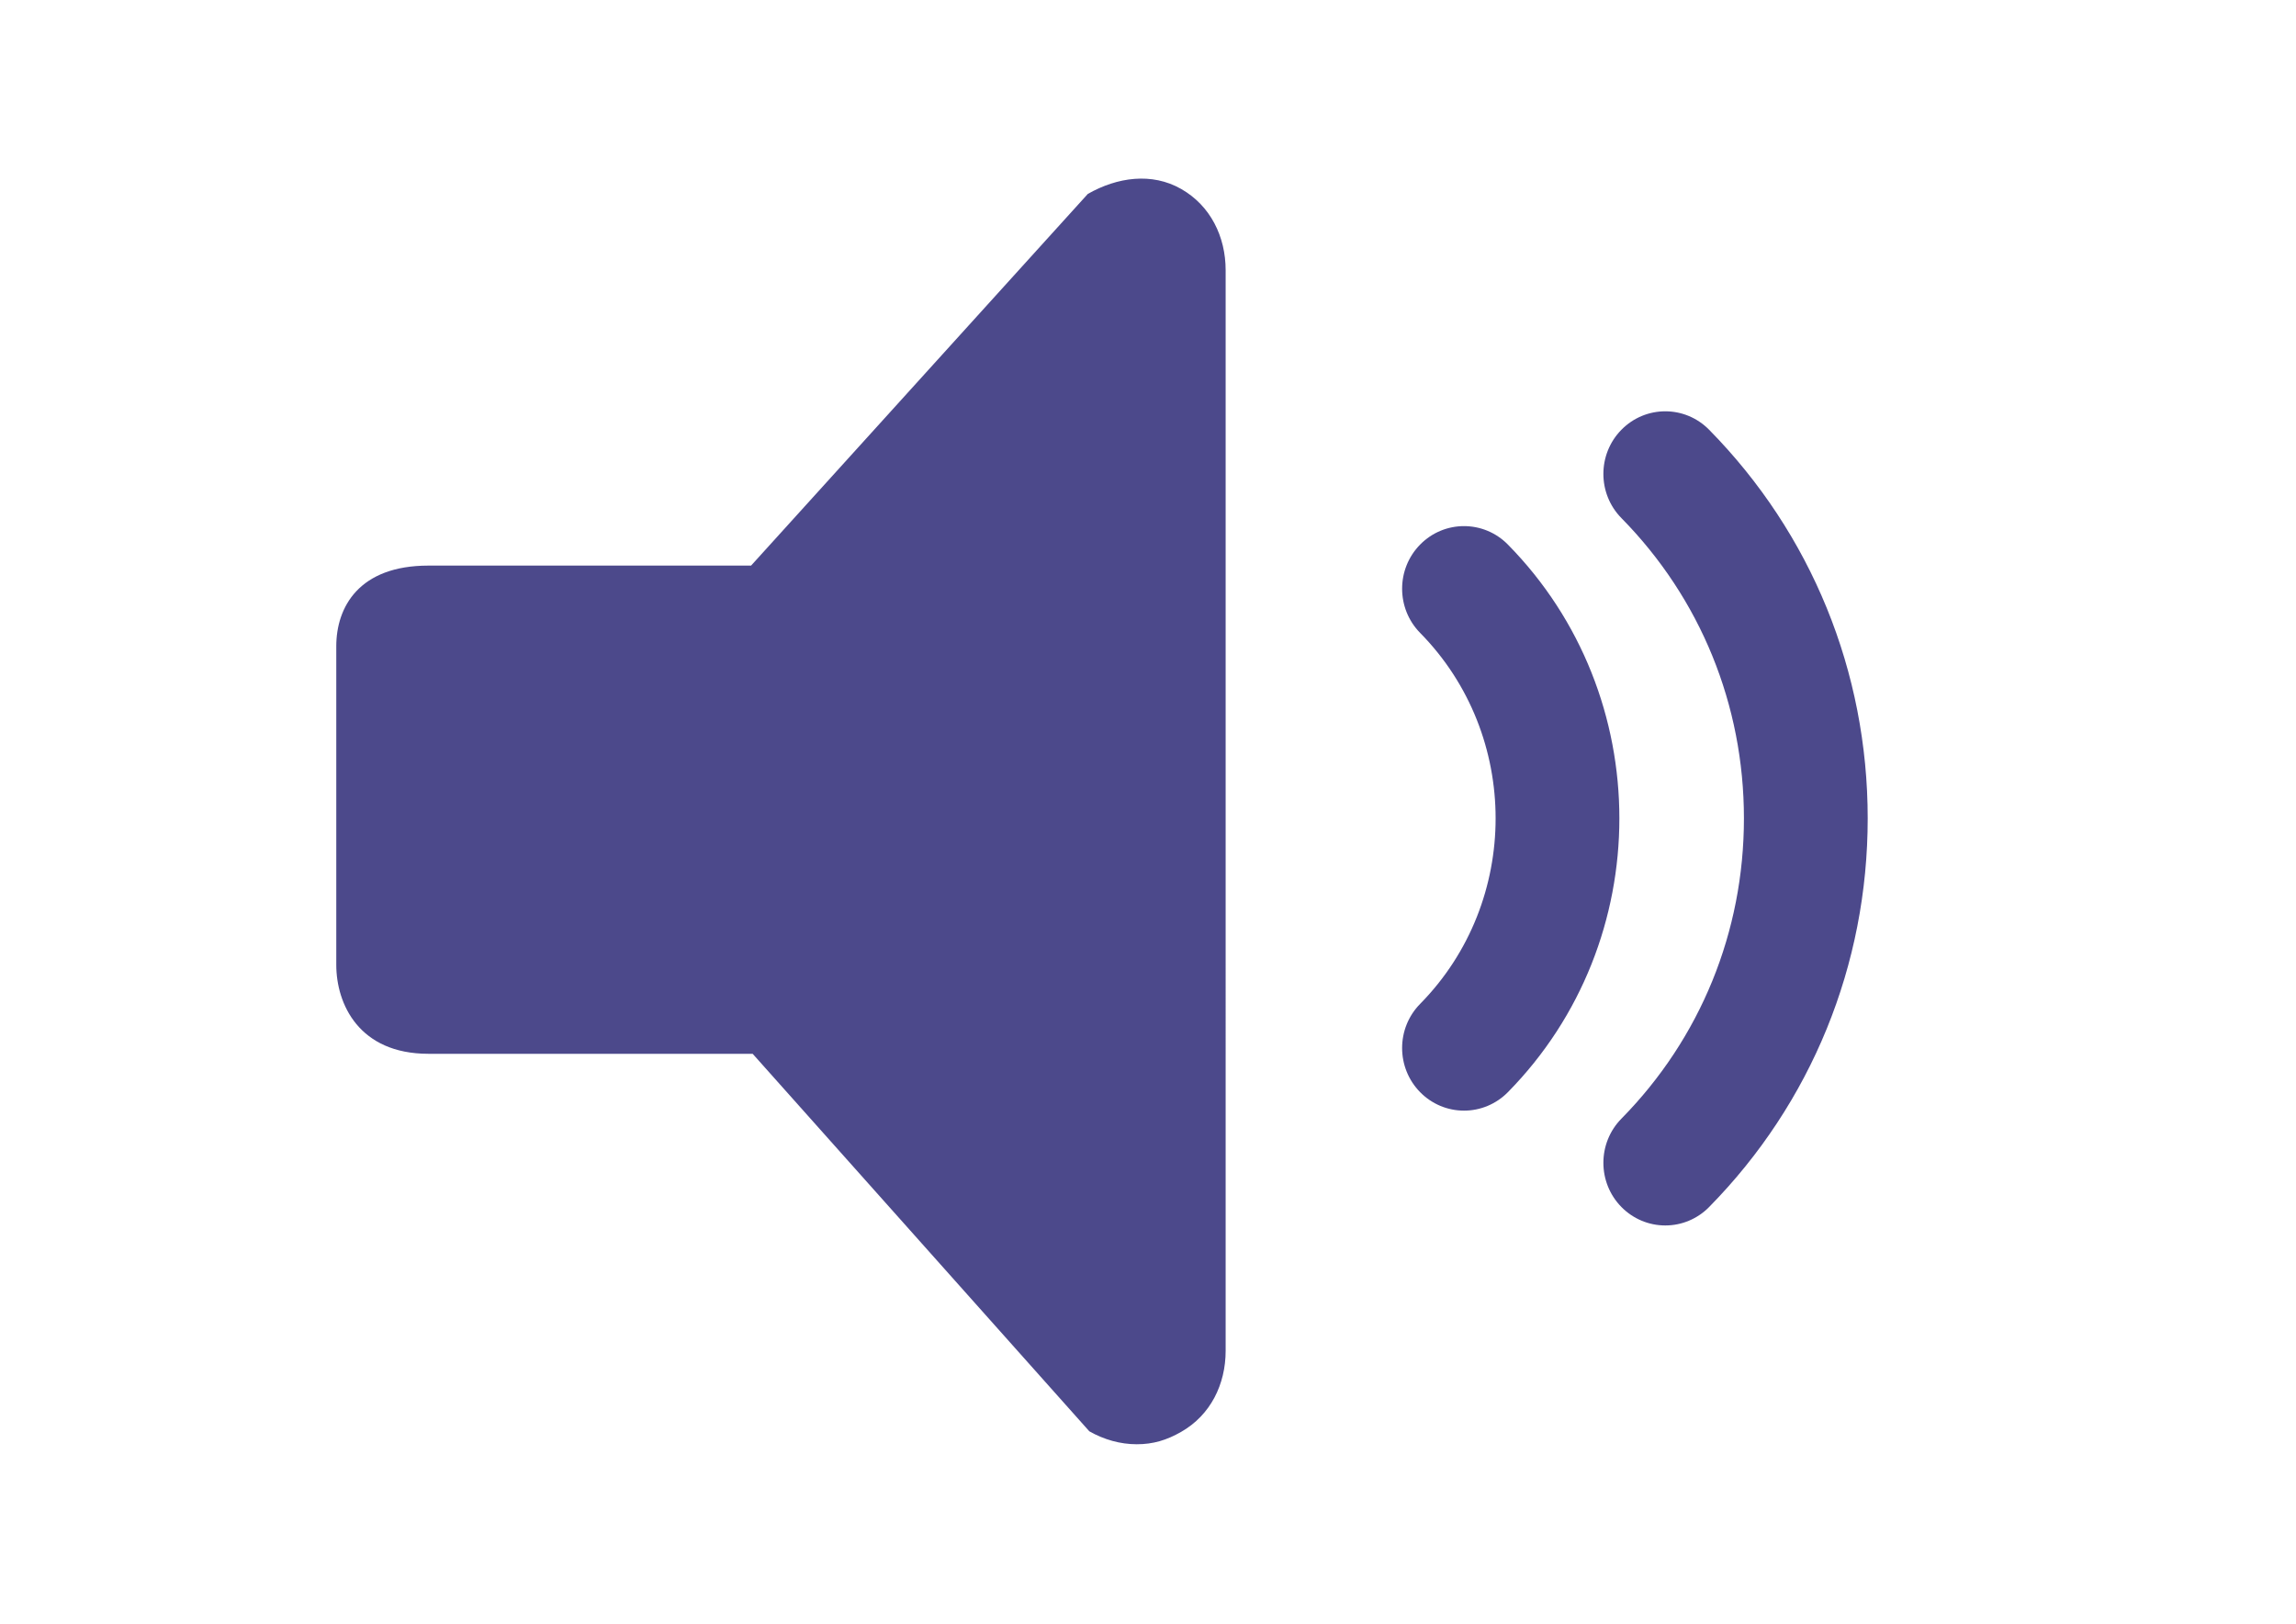 <?xml version="1.0" encoding="utf-8"?>
<!-- Generator: Adobe Illustrator 16.0.0, SVG Export Plug-In . SVG Version: 6.00 Build 0)  -->
<!DOCTYPE svg PUBLIC "-//W3C//DTD SVG 1.1//EN" "http://www.w3.org/Graphics/SVG/1.1/DTD/svg11.dtd">
<svg version="1.1" id="Layer_1" xmlns="http://www.w3.org/2000/svg" xmlns:xlink="http://www.w3.org/1999/xlink" x="0px" y="0px"
	 width="841.889px" height="595.281px" viewBox="0 0 841.889 595.281" enable-background="new 0 0 841.889 595.281"
	 xml:space="preserve">
<g>
	<path fill="#4C498B" d="M398.875,71.097L275.403,207.356H157.089c-25.422,0-33.784,15.156-33.784,29.591v116.754
		c0,14.435,8.362,32.638,33.784,32.638h118.893l123.444,138.395c5.377,3.067,11.377,4.752,17.385,4.752
		c6,0,10.929-1.47,16.298-4.544c10.762-6.143,16.306-17.417,16.306-29.716V99.064c0-12.292-5.544-23.645-16.306-29.787
		S409.644,64.955,398.875,71.097z"/>
	<path fill="#4C498B" d="M552.893,400.425c54.521-55.37,54.522-145.422,0.005-200.788c-8.876-9.005-23.294-9.005-32.159,0.001
		c-8.822,8.951-8.822,23.439,0,32.402c36.889,37.474,36.889,98.504,0,135.985c-8.823,8.952-8.822,23.442,0.003,32.396
		c4.277,4.346,10.039,6.755,16.077,6.755C542.846,407.177,548.609,404.766,552.893,400.425z"/>
	<path fill="#4C498B" d="M684.843,300.032c0-53.78-20.658-104.401-58.15-142.479c-8.863-9.016-23.287-9.015-32.153,0.003
		c-8.821,8.949-8.82,23.439,0.005,32.395c28.971,29.43,44.914,68.503,44.914,110.082c0,41.568-15.952,80.662-44.916,110.077
		c-8.823,8.952-8.823,23.44,0,32.403c4.289,4.347,10.051,6.757,16.079,6.757c6.037,0,11.81-2.416,16.077-6.763
		C664.185,404.426,684.843,353.804,684.843,300.032z"/>
</g>
</svg>
